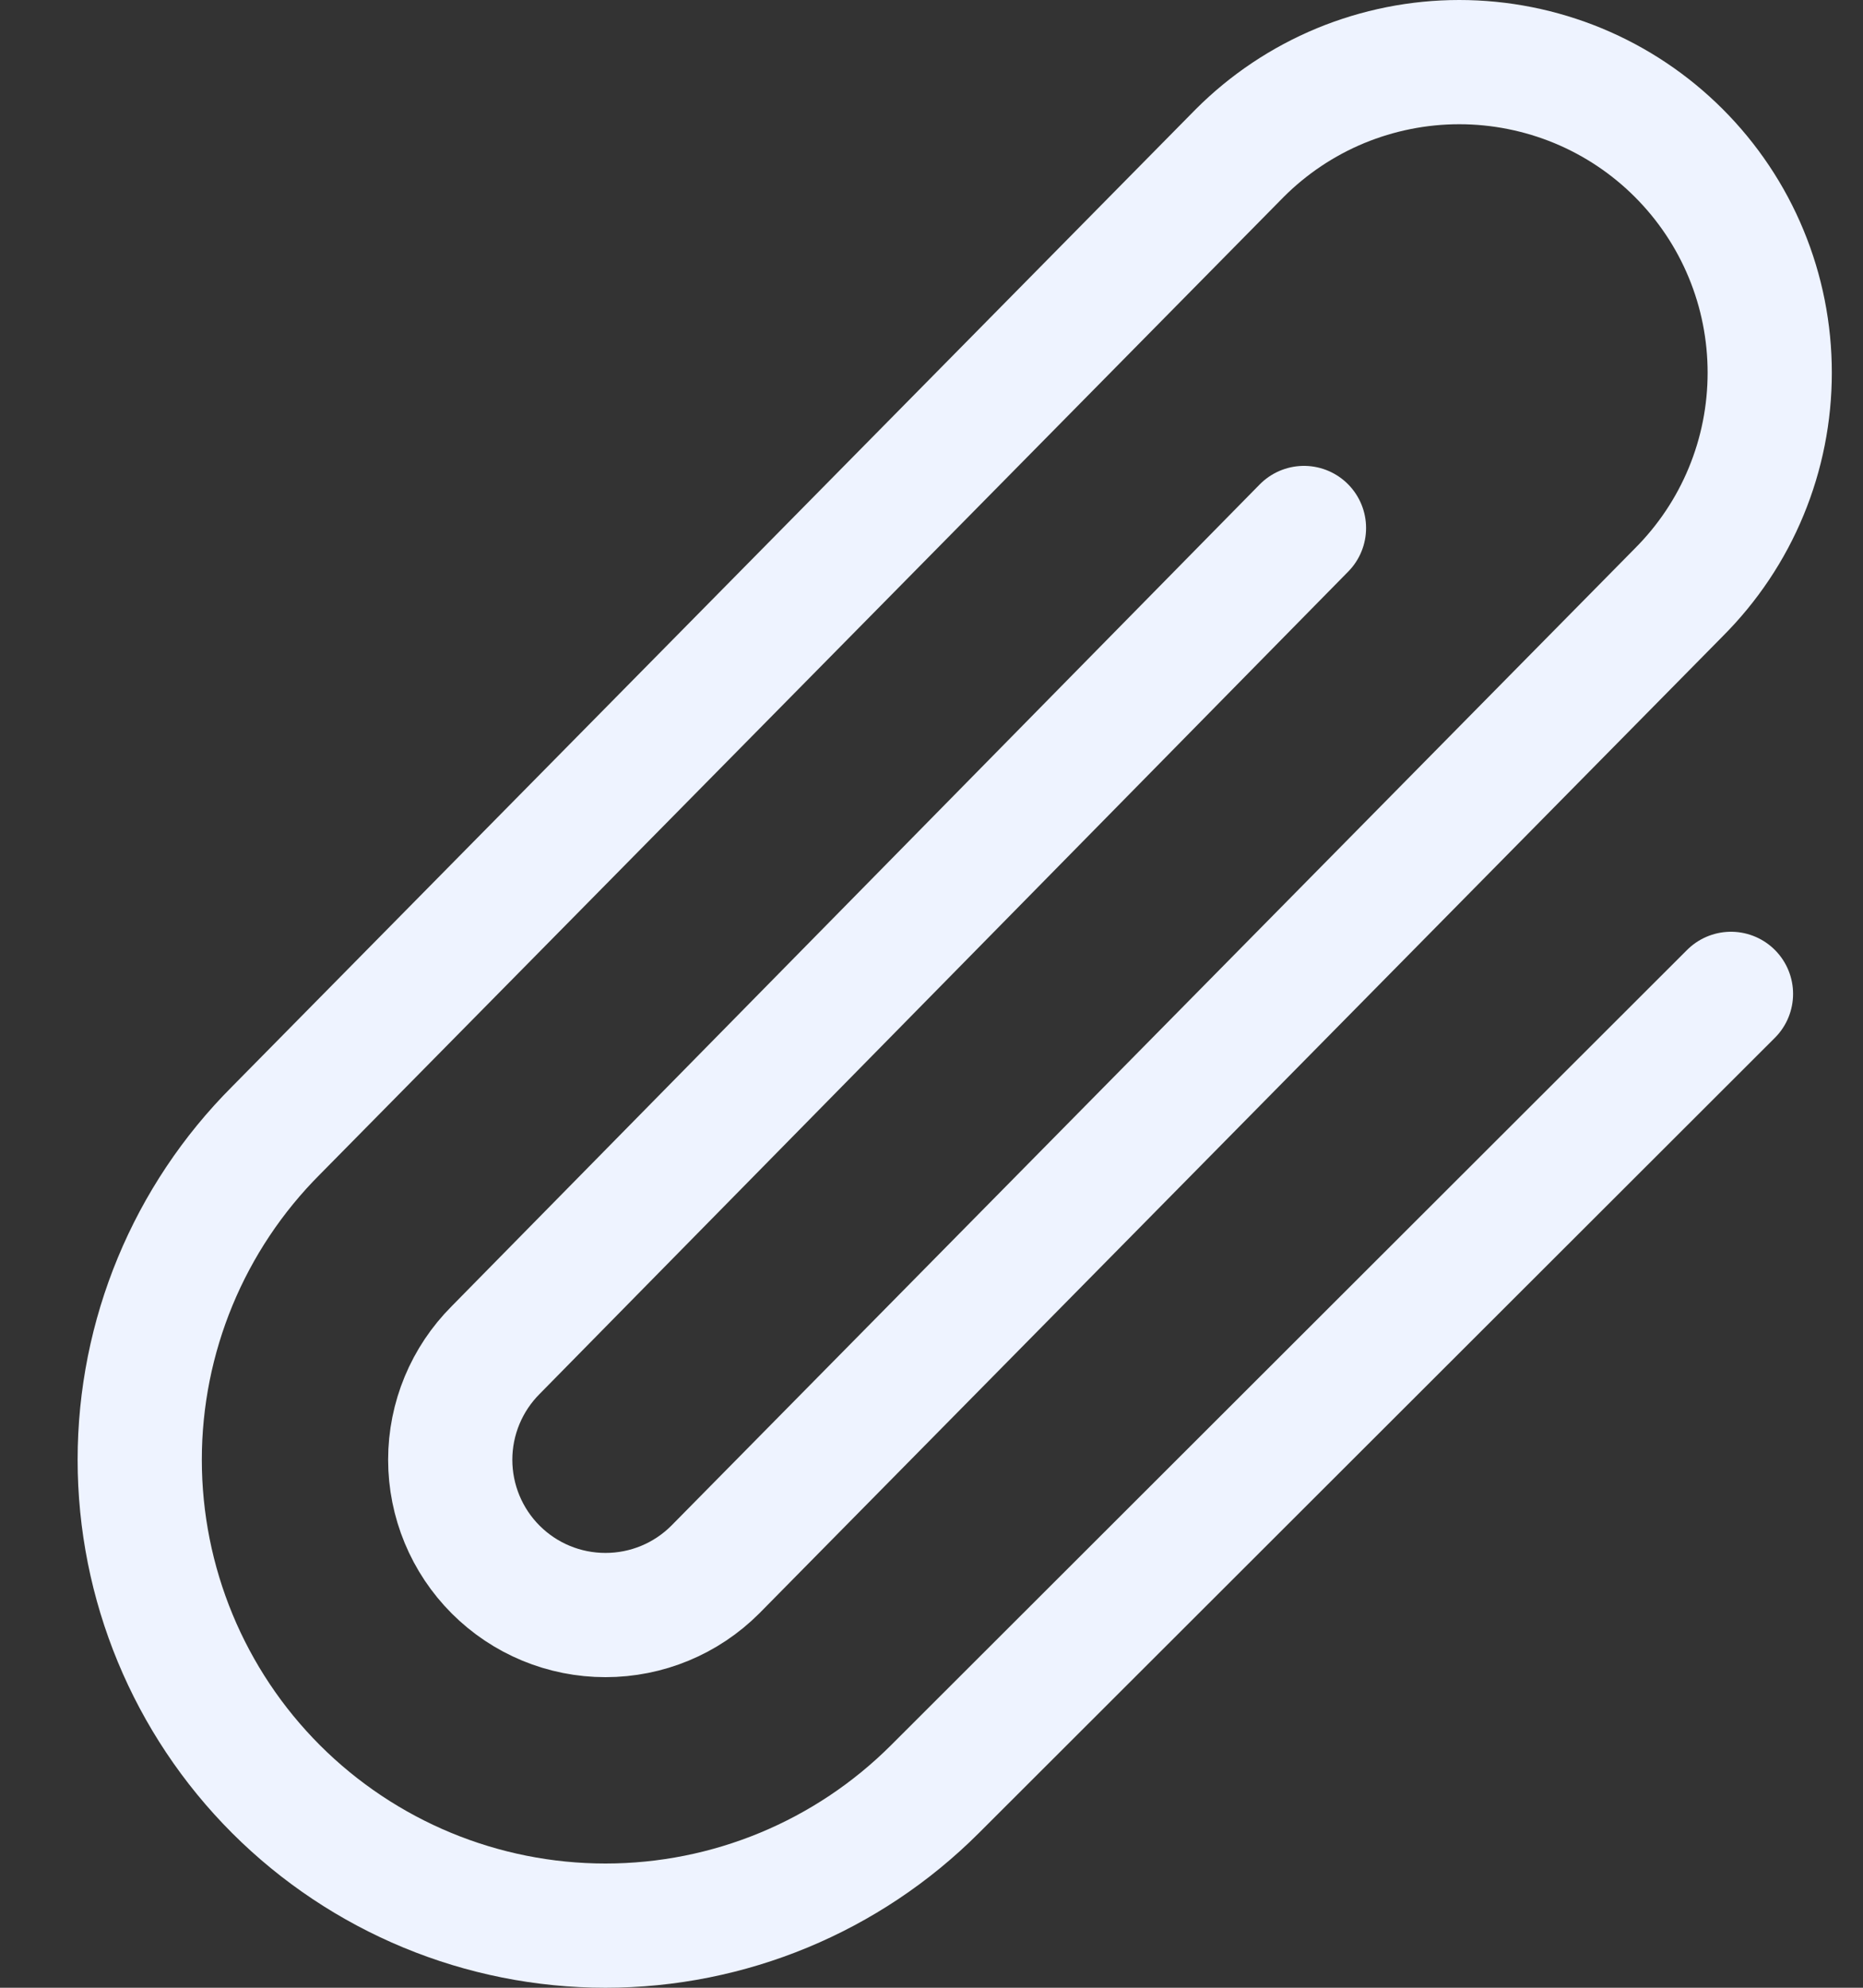 <svg width="15" height="16" viewBox="0 0 15 16" fill="none" xmlns="http://www.w3.org/2000/svg">
<rect x="0" y="0" width="15" height="16" fill="#333333" stroke="none"/>
<path d="M10.499 4.25L3.991 10.867C3.757 11.101 3.625 11.419 3.625 11.75C3.625 12.082 3.757 12.4 3.991 12.634C4.226 12.869 4.543 13 4.875 13C5.207 13 5.524 12.869 5.759 12.634L13.517 4.768C13.749 4.536 13.934 4.26 14.059 3.957C14.185 3.653 14.249 3.328 14.249 3C14.249 2.672 14.185 2.347 14.059 2.043C13.934 1.74 13.749 1.464 13.517 1.232C13.285 1 13.01 0.816 12.706 0.69C12.403 0.565 12.078 0.5 11.749 0.5C11.421 0.5 11.096 0.565 10.793 0.69C10.489 0.816 10.214 1 9.982 1.232L2.223 9.099C1.52 9.802 1.125 10.756 1.125 11.75C1.125 12.745 1.52 13.699 2.223 14.402C2.927 15.105 3.88 15.5 4.875 15.5C5.87 15.5 6.823 15.105 7.527 14.402L13.937 8" stroke="#EEF3FF" stroke-linecap="round" stroke-linejoin="round"/>
</svg>
